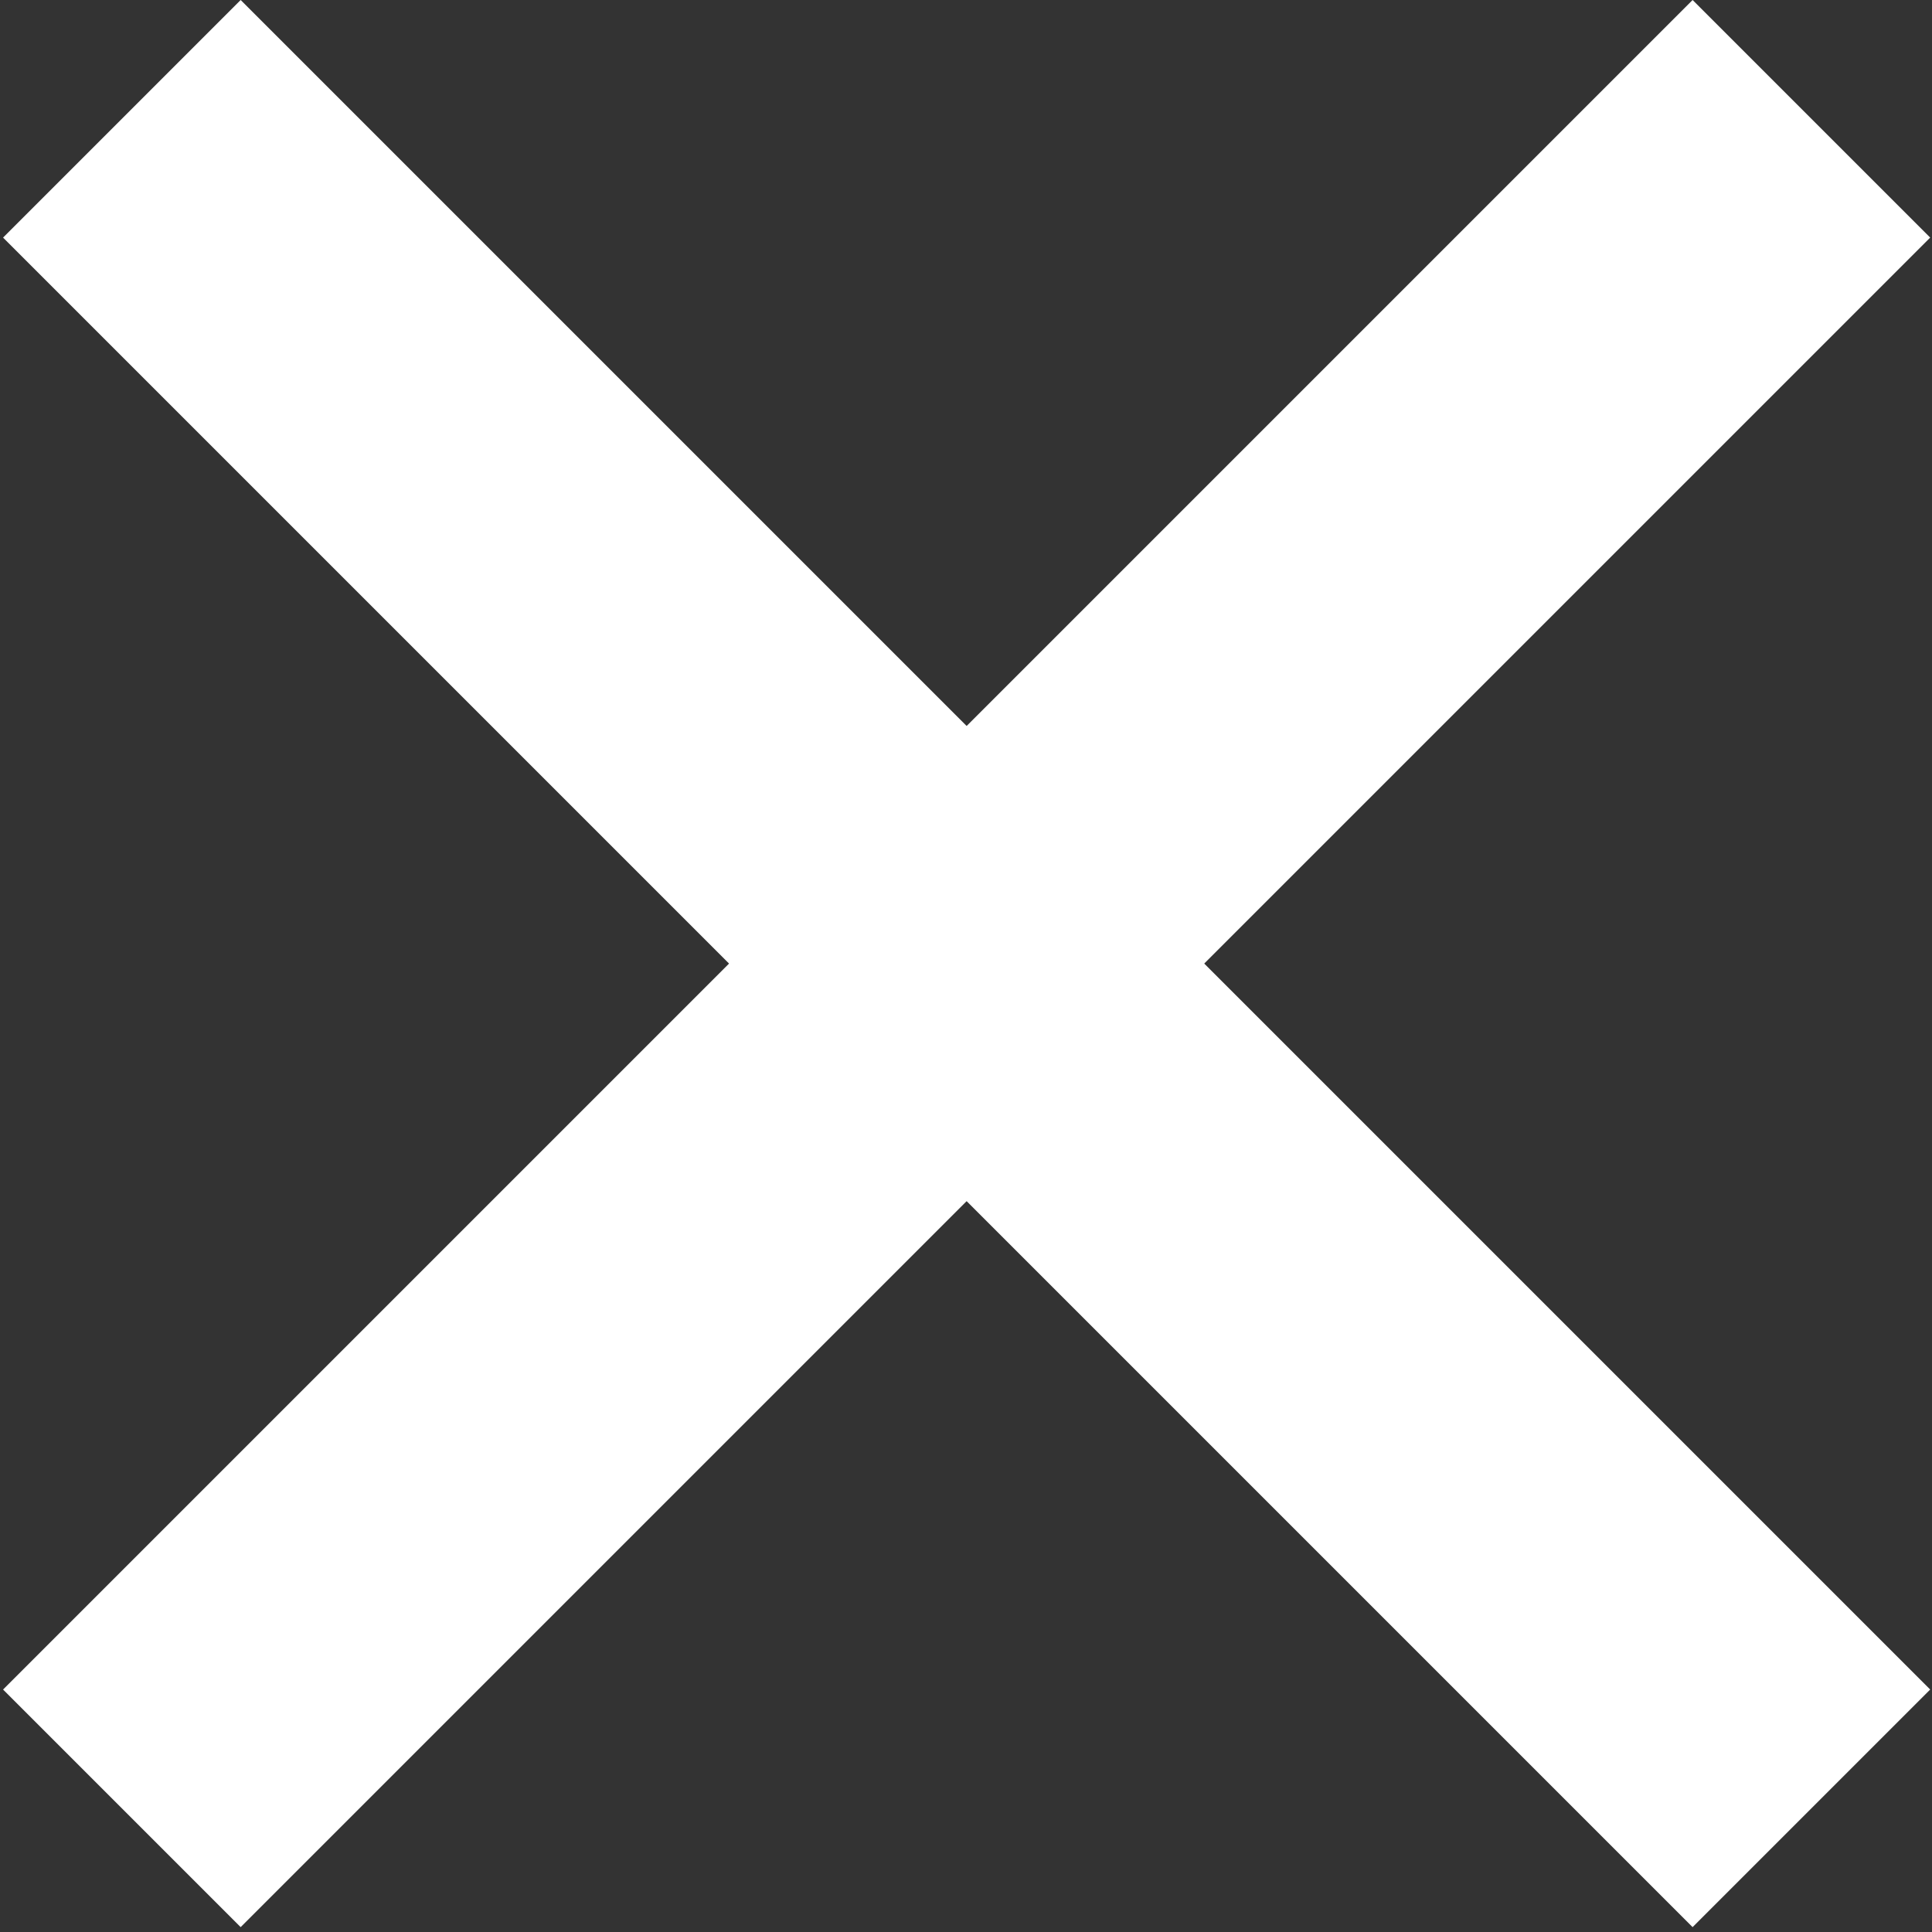 <svg width="299" height="299" viewBox="0 0 299 299" fill="none" xmlns="http://www.w3.org/2000/svg">
<rect x="0" y="0" width="299" height="299" fill="#333333" stroke="none"/>
<rect x="0.475" y="261.475" width="369.781" height="52" transform="rotate(-45 0.475 261.475)" fill="white"/>
<rect x="37.244" y="-1.52588e-05" width="369.781" height="52" transform="rotate(45 37.244 -1.52588e-05)" fill="white"/>
</svg>
